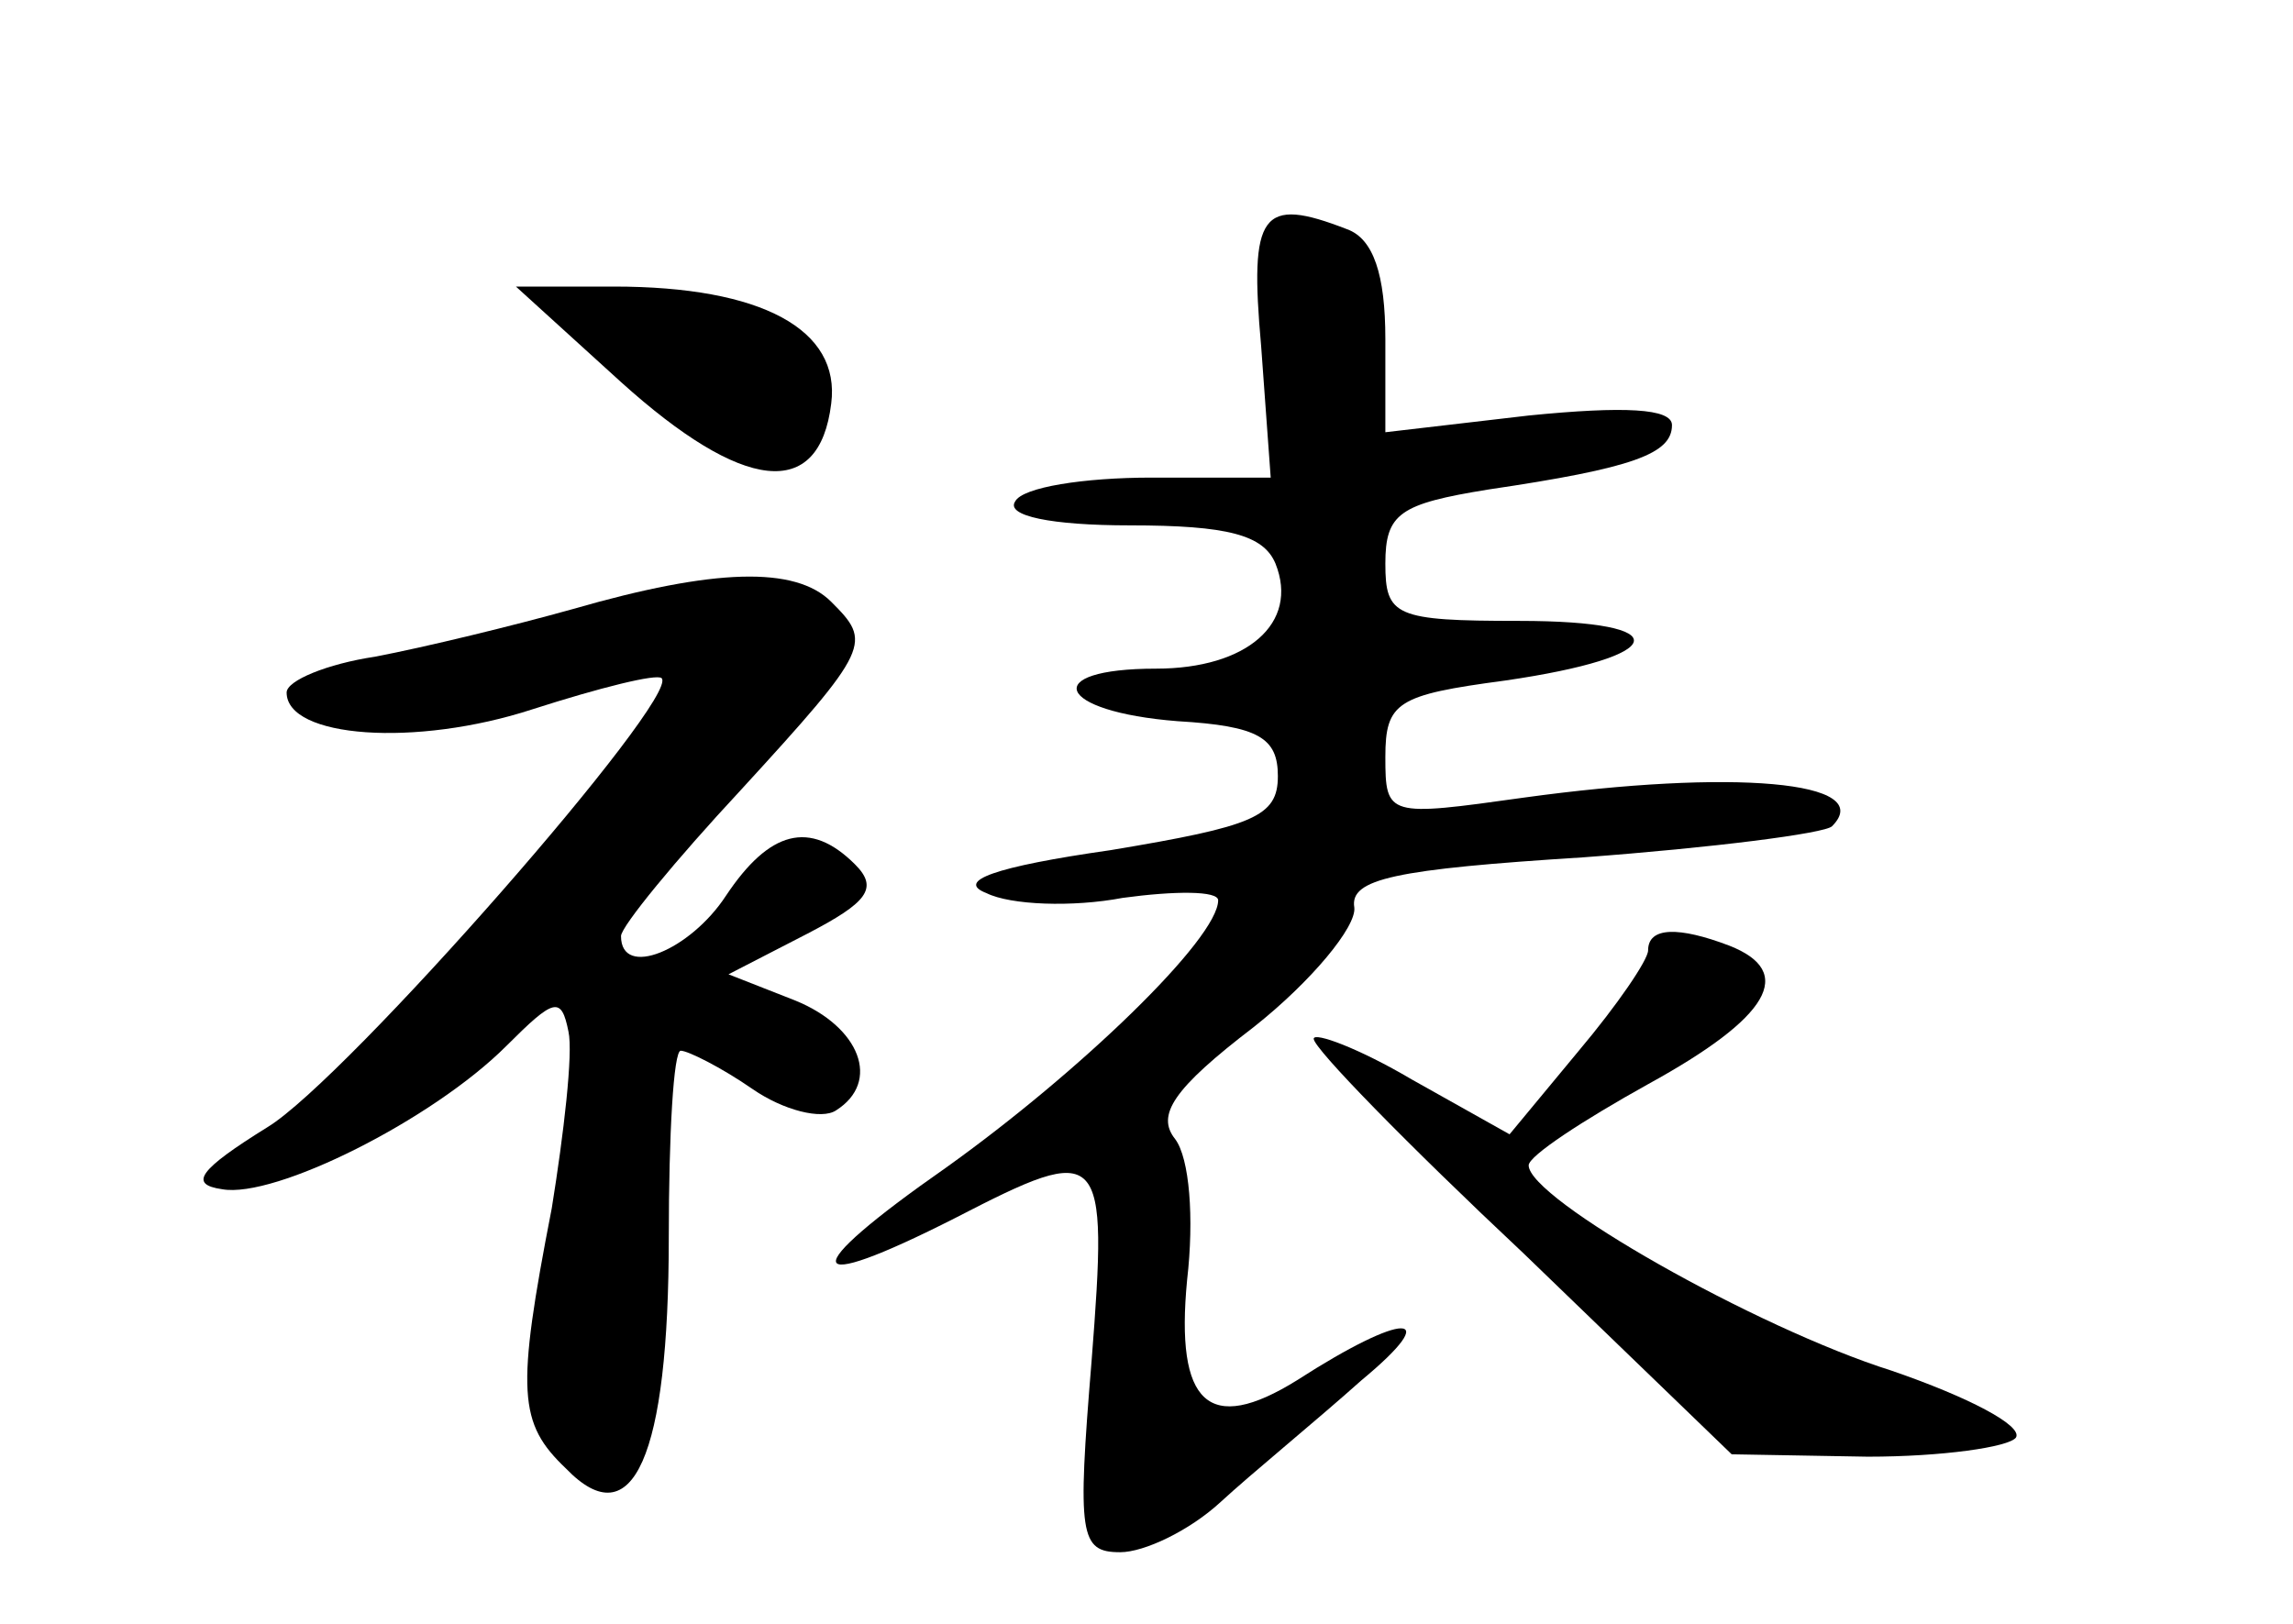<?xml version="1.0" standalone="no"?>
<!DOCTYPE svg PUBLIC "-//W3C//DTD SVG 20010904//EN"
 "http://www.w3.org/TR/2001/REC-SVG-20010904/DTD/svg10.dtd">
<svg version="1.0" xmlns="http://www.w3.org/2000/svg"
 width="96pt" height="68pt" viewBox="0 0 96 68"
 preserveAspectRatio="xMidYMid meet">
<g transform="translate(0,68) scale(0.1,-0.1)"
fill="#000000" stroke="none">
<path d="M528 535 l4 -55 -50 0 c-28 0 -54 -4 -57 -10 -4 -6 15 -10 48 -10 41
0 56 -4 61 -16 10 -25 -12 -44 -50 -44 -49 0 -42 -18 9 -22 34 -2 42 -7 42
-23 0 -17 -10 -21 -70 -31 -49 -7 -65 -13 -52 -18 10 -5 36 -6 57 -2 22 3 40
3 40 -1 0 -16 -58 -72 -114 -112 -63 -44 -61 -54 4 -21 62 32 64 30 57 -60 -6
-73 -5 -80 12 -80 10 0 29 9 42 21 13 12 40 34 59 51 35 29 18 29 -27 0 -37
-23 -51 -10 -46 42 3 26 1 51 -5 59 -8 10 -1 21 33 47 24 19 43 42 42 50 -2
12 17 16 96 21 54 4 101 10 104 13 19 19 -42 24 -129 12 -57 -8 -58 -8 -58 17
0 23 5 26 50 32 69 10 73 25 6 25 -52 0 -56 2 -56 24 0 21 6 25 43 31 61 9 77
15 77 27 0 7 -20 8 -60 4 l-60 -7 0 39 c0 27 -5 42 -16 46 -36 14 -41 7 -36
-49z"/>
<path d="M260 520 c51 -46 83 -50 88 -9 4 31 -29 49 -91 49 l-41 0 44 -40z"/>
<path d="M240 425 c-25 -7 -62 -16 -83 -20 -20 -3 -37 -10 -37 -15 0 -19 54
-23 103 -7 28 9 52 15 54 13 8 -8 -132 -168 -165 -188 -29 -18 -33 -24 -19
-26 22 -4 88 29 119 60 20 20 23 21 26 6 2 -9 -2 -43 -7 -74 -15 -77 -14 -90
6 -109 28 -29 43 5 43 97 0 43 2 78 5 78 3 0 17 -7 30 -16 13 -9 29 -13 35 -9
19 12 10 35 -17 46 l-28 11 33 17 c25 13 30 19 20 29 -19 19 -36 14 -54 -13
-15 -23 -44 -35 -44 -17 0 4 23 32 50 61 55 60 55 62 38 79 -15 15 -49 14
-108 -3z"/>
<path d="M690 282 c0 -4 -13 -23 -29 -42 l-29 -35 -41 23 c-22 13 -41 20 -41
17 0 -4 39 -44 88 -90 l87 -84 57 -1 c31 0 59 4 62 8 3 5 -20 17 -52 28 -57
18 -152 72 -152 86 0 4 23 19 50 34 51 28 62 47 34 58 -21 8 -34 8 -34 -2z"/>
</g>
</svg>
